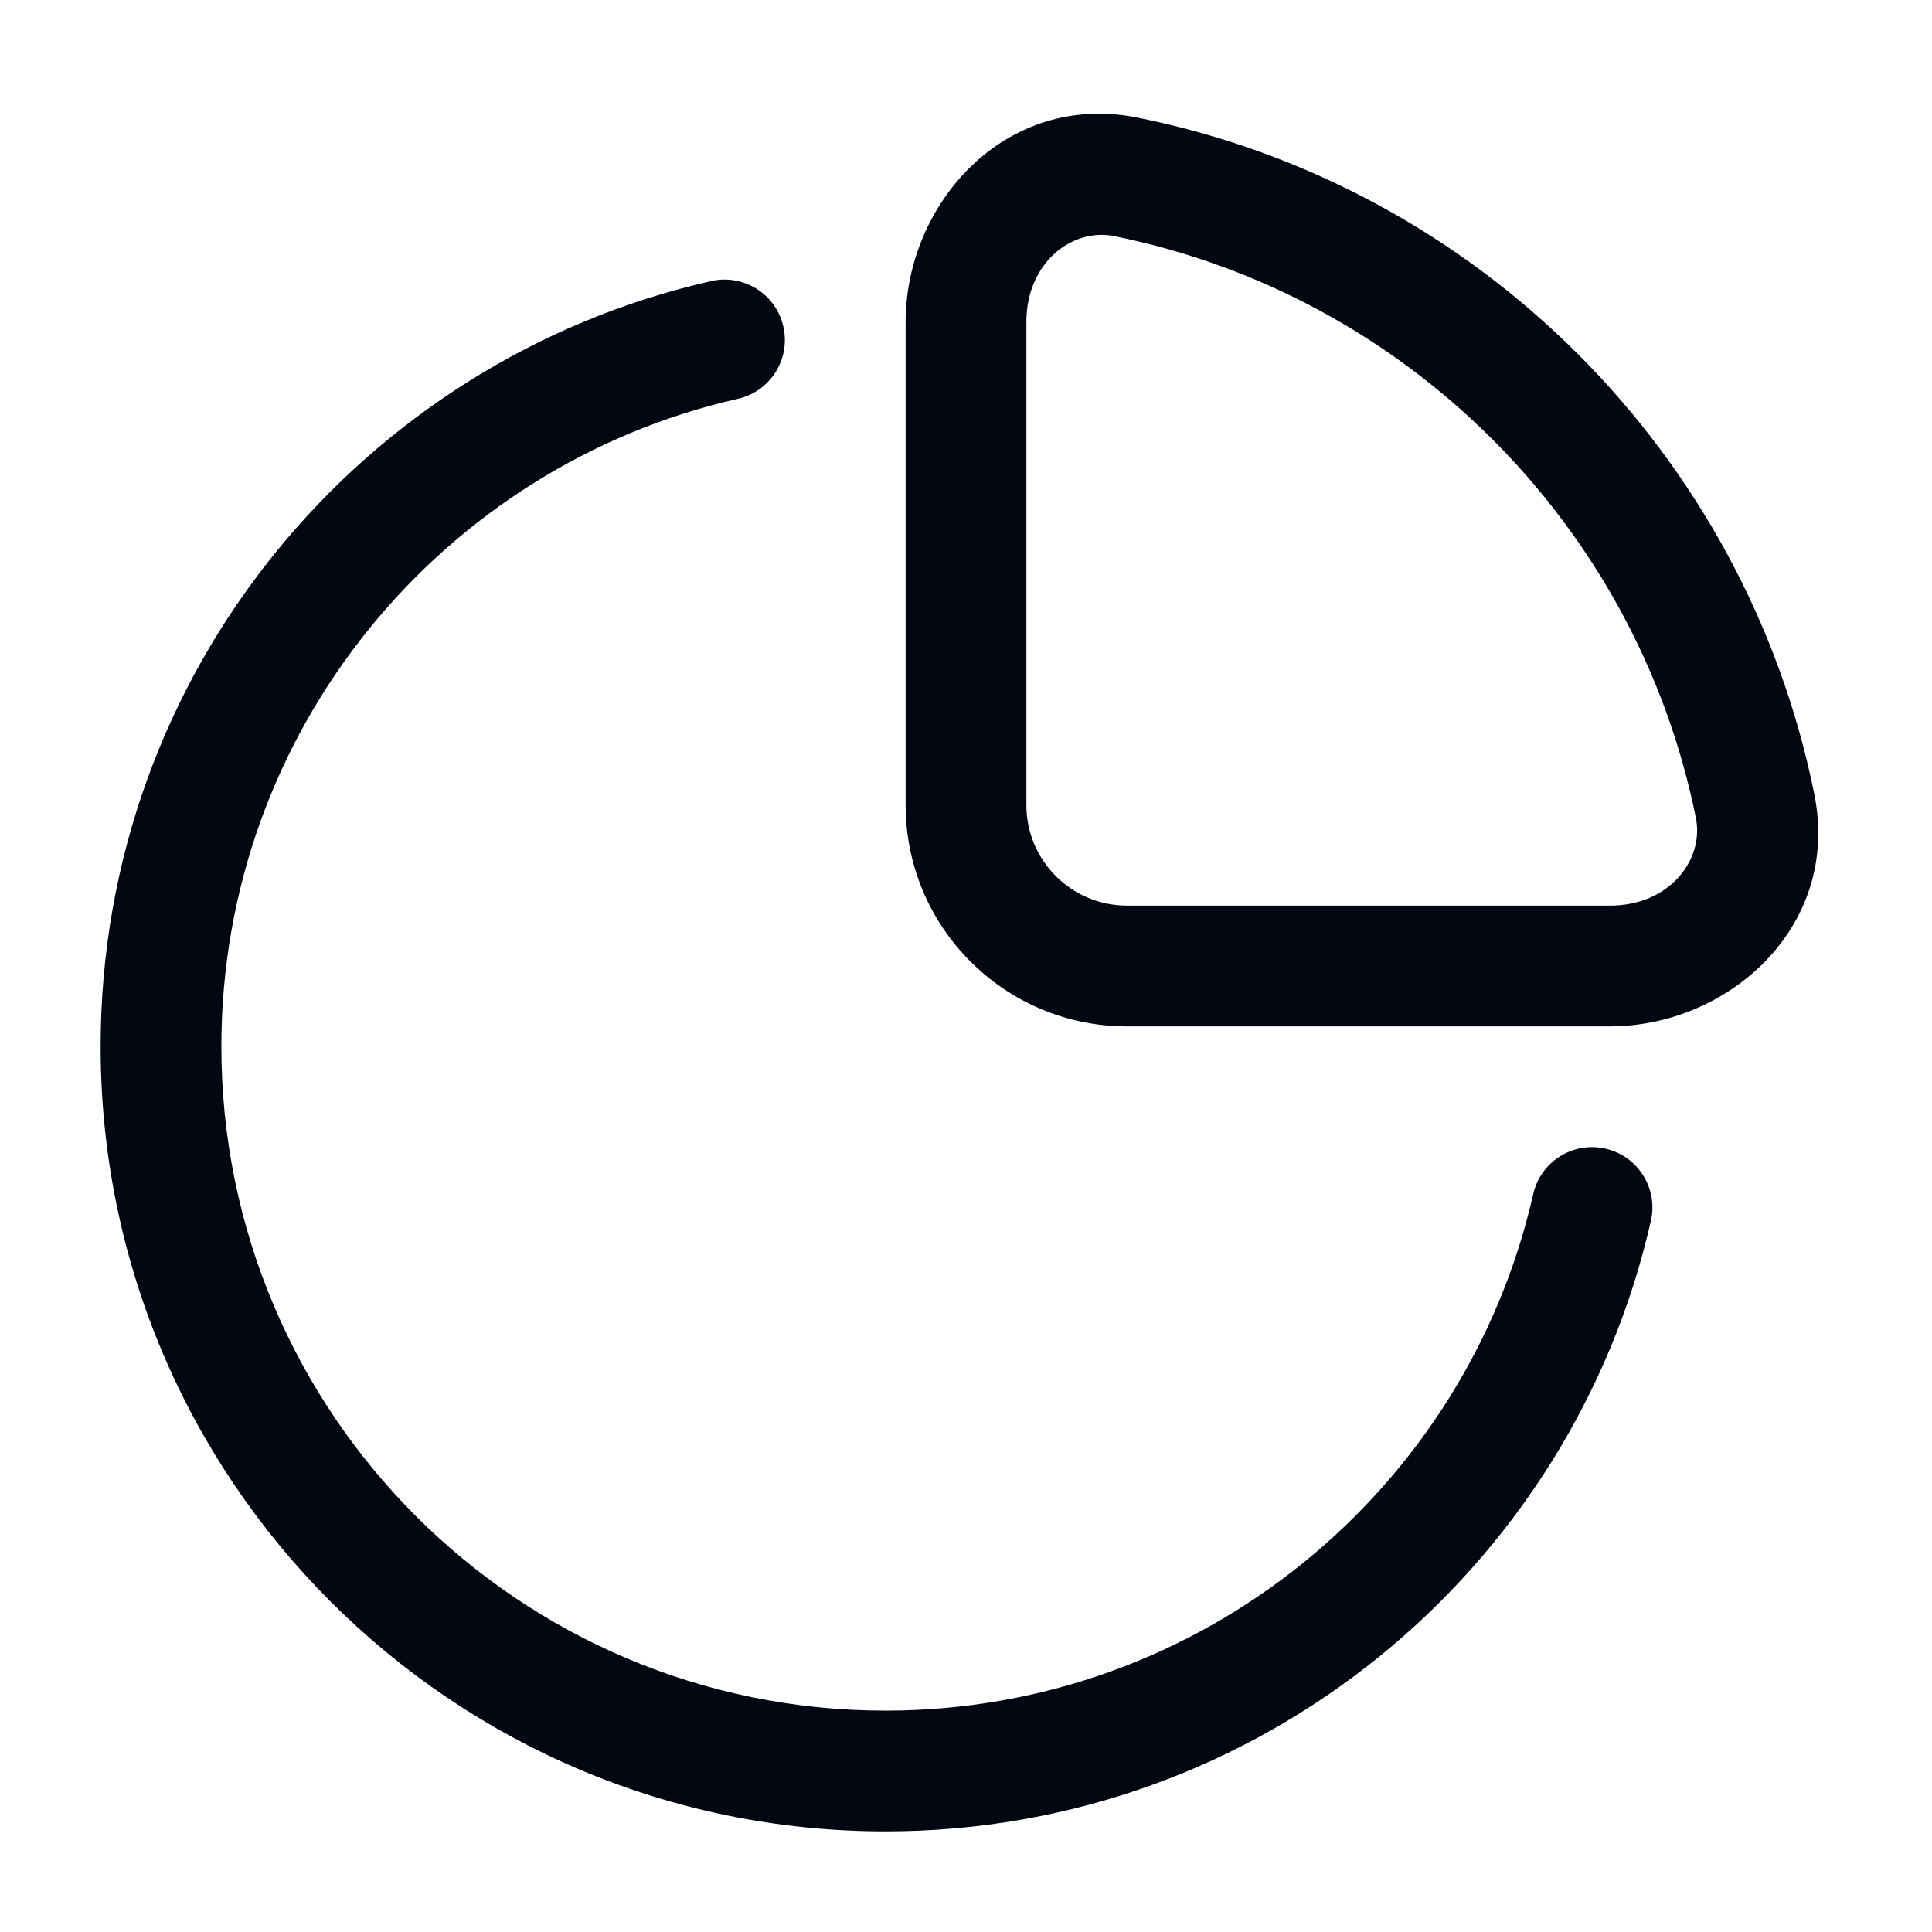 <svg width="24" height="24" viewBox="0 0 24 24" fill="none" xmlns="http://www.w3.org/2000/svg">
<path fill-rule="evenodd" clip-rule="evenodd" d="M11.25 4C11.25 2.533 12.485 1.129 14.136 1.462C18.36 2.314 21.686 5.64 22.538 9.865C22.87 11.515 21.467 12.75 20 12.75H14C12.481 12.75 11.25 11.519 11.25 10V4ZM13.839 2.933C13.324 2.829 12.75 3.258 12.75 4V10C12.75 10.69 13.31 11.25 14 11.25H20C20.742 11.25 21.171 10.676 21.067 10.161C20.335 6.528 17.472 3.665 13.839 2.933Z" fill="#030712"/>
<path fill-rule="evenodd" clip-rule="evenodd" d="M9.731 4.057C9.823 4.461 9.57 4.863 9.166 4.954C5.492 5.788 2.75 9.075 2.75 13C2.75 17.556 6.444 21.25 11 21.25C14.925 21.25 18.212 18.508 19.046 14.834C19.137 14.43 19.539 14.177 19.943 14.269C20.347 14.36 20.6 14.762 20.508 15.166C19.523 19.508 15.641 22.75 11 22.75C5.615 22.75 1.25 18.385 1.25 13C1.25 8.359 4.492 4.477 8.834 3.492C9.238 3.4 9.64 3.653 9.731 4.057Z" fill="#030712"/>
</svg>
